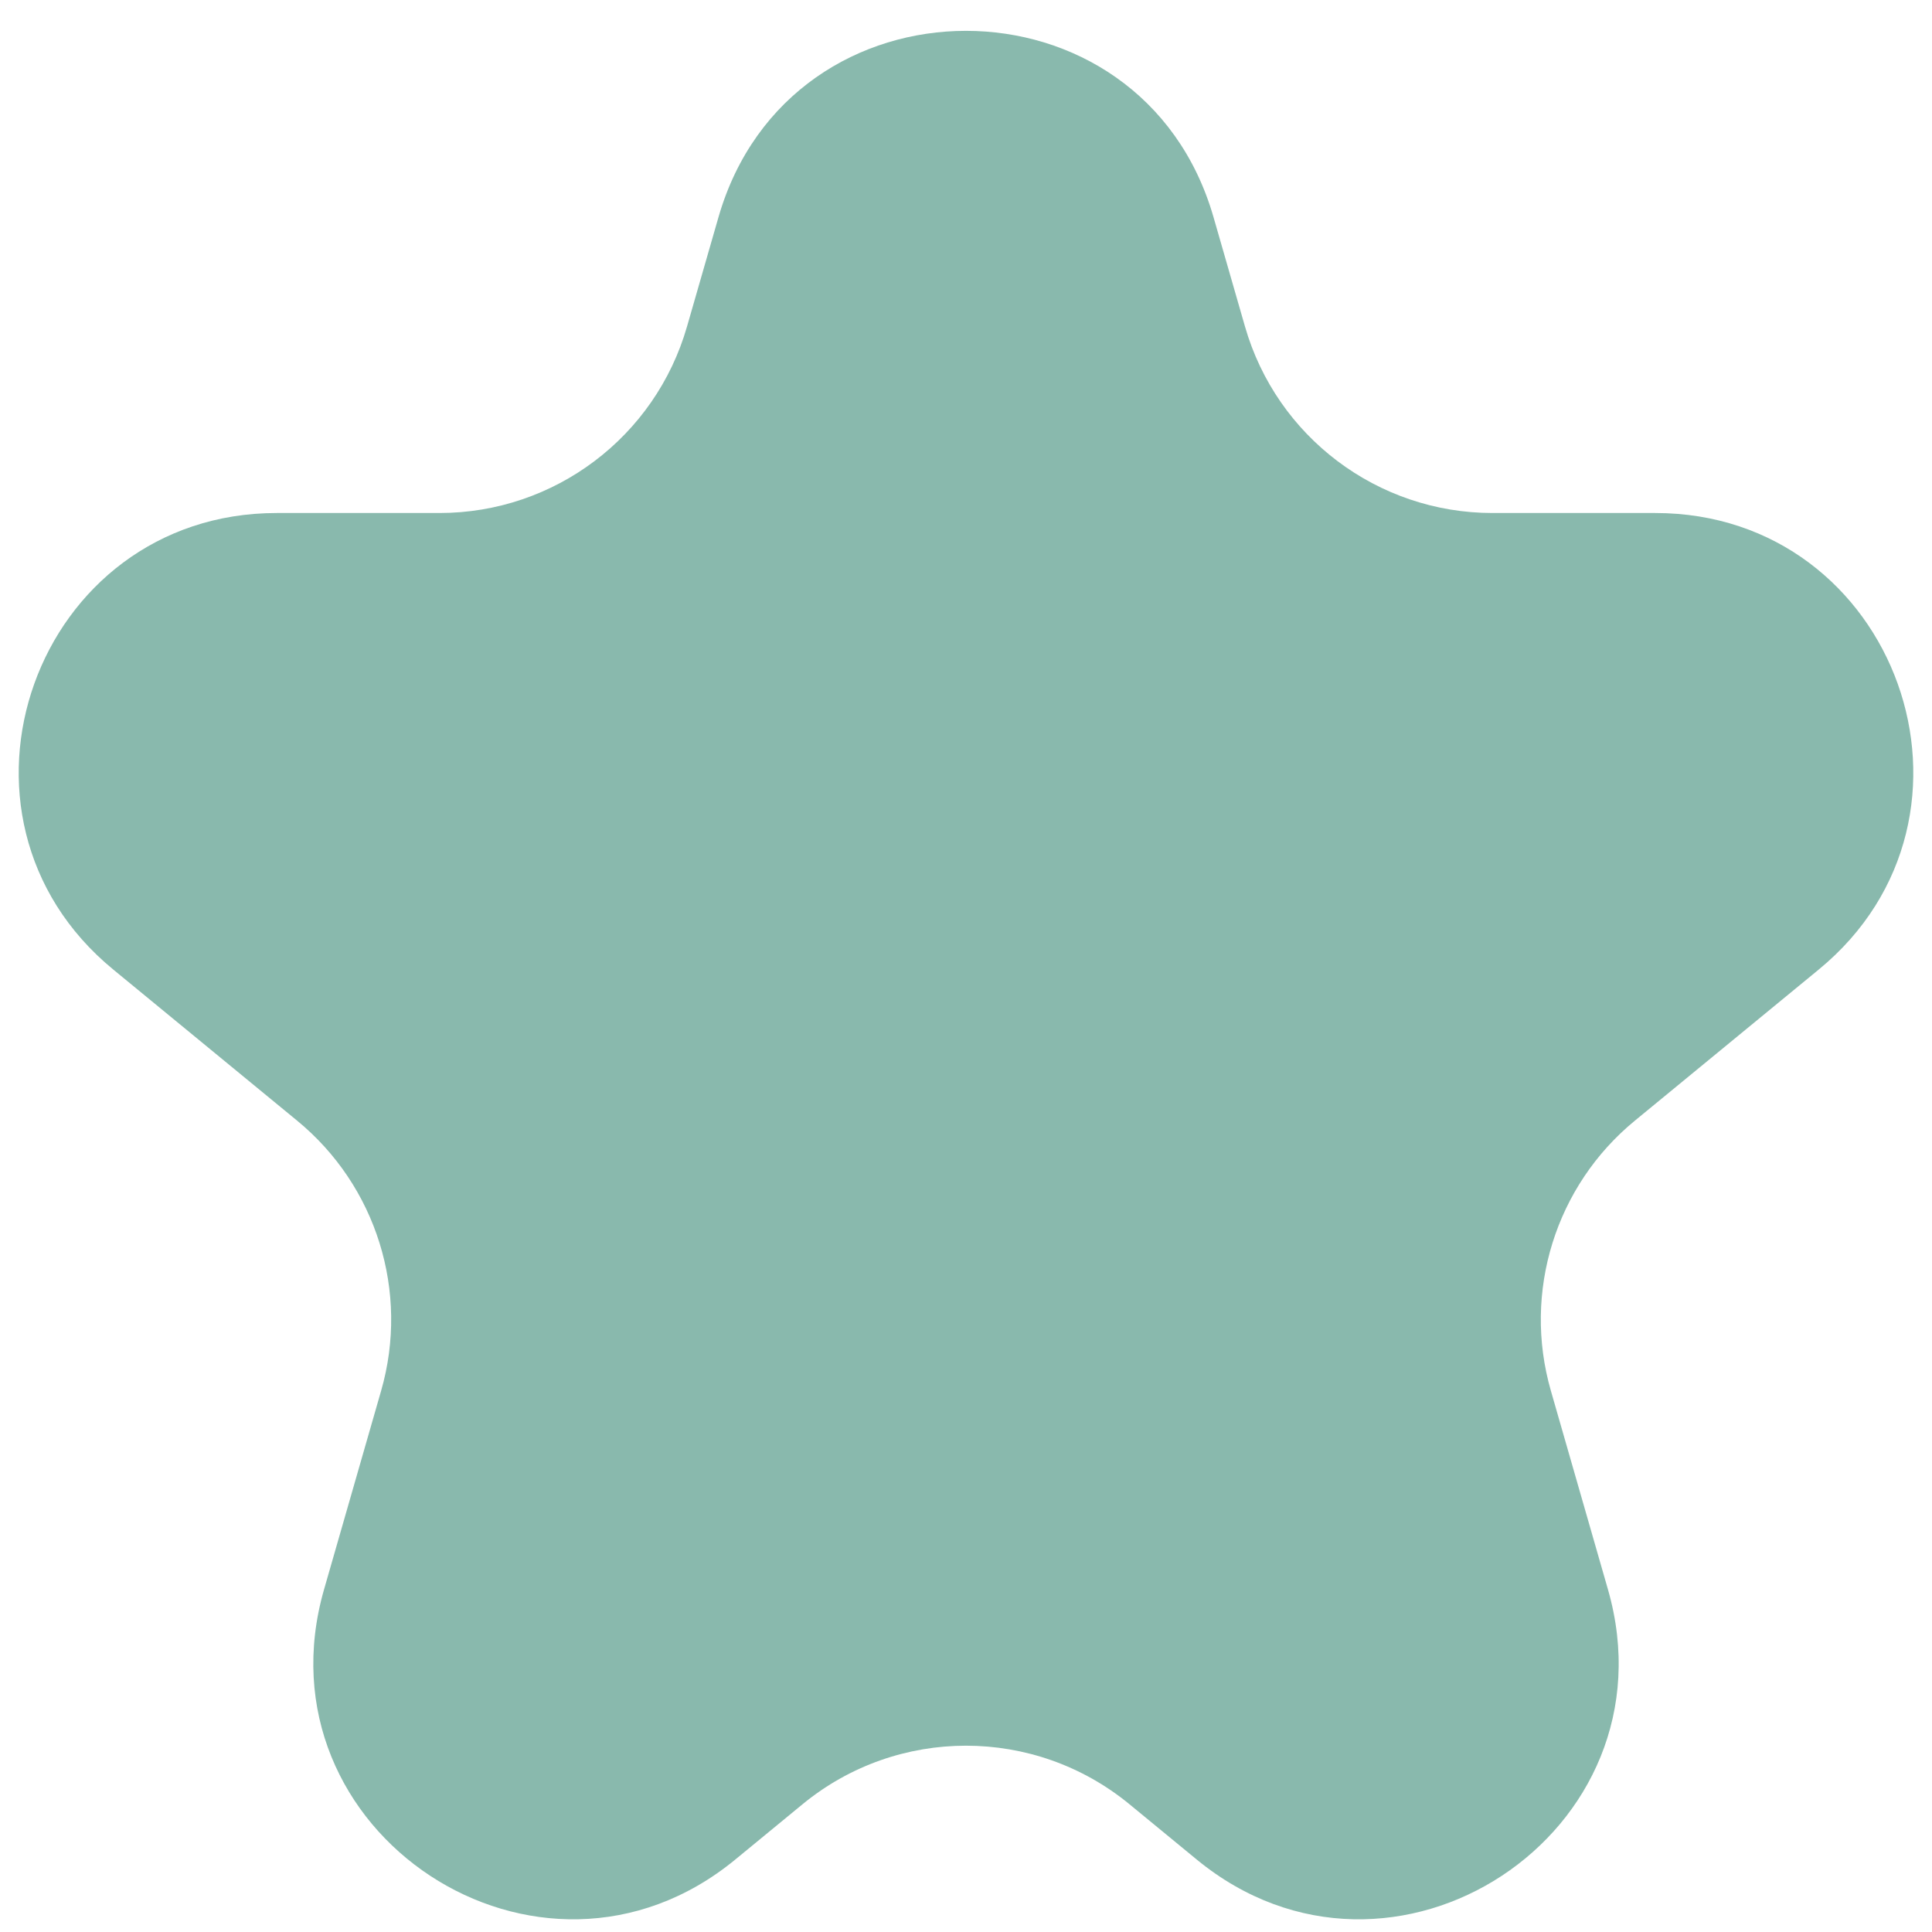 <svg width="15" height="15" viewBox="0 0 15 15" fill="none" xmlns="http://www.w3.org/2000/svg">
<path d="M5.578 1.687C6.133 -0.243 8.867 -0.243 9.422 1.687L9.666 2.535C9.912 3.392 10.696 3.983 11.588 3.983H12.851C14.729 3.983 15.571 6.337 14.12 7.528L12.694 8.7C12.077 9.206 11.82 10.031 12.041 10.798L12.484 12.34C13.026 14.226 10.809 15.684 9.292 14.438L8.769 14.008C8.032 13.402 6.968 13.402 6.231 14.008L5.708 14.438C4.191 15.684 1.974 14.226 2.516 12.34L2.959 10.798C3.18 10.031 2.923 9.206 2.306 8.7L0.88 7.528C-0.571 6.337 0.271 3.983 2.149 3.983H3.412C4.304 3.983 5.088 3.392 5.334 2.535L5.578 1.687Z" fill="#89B9AD"/>
</svg>
